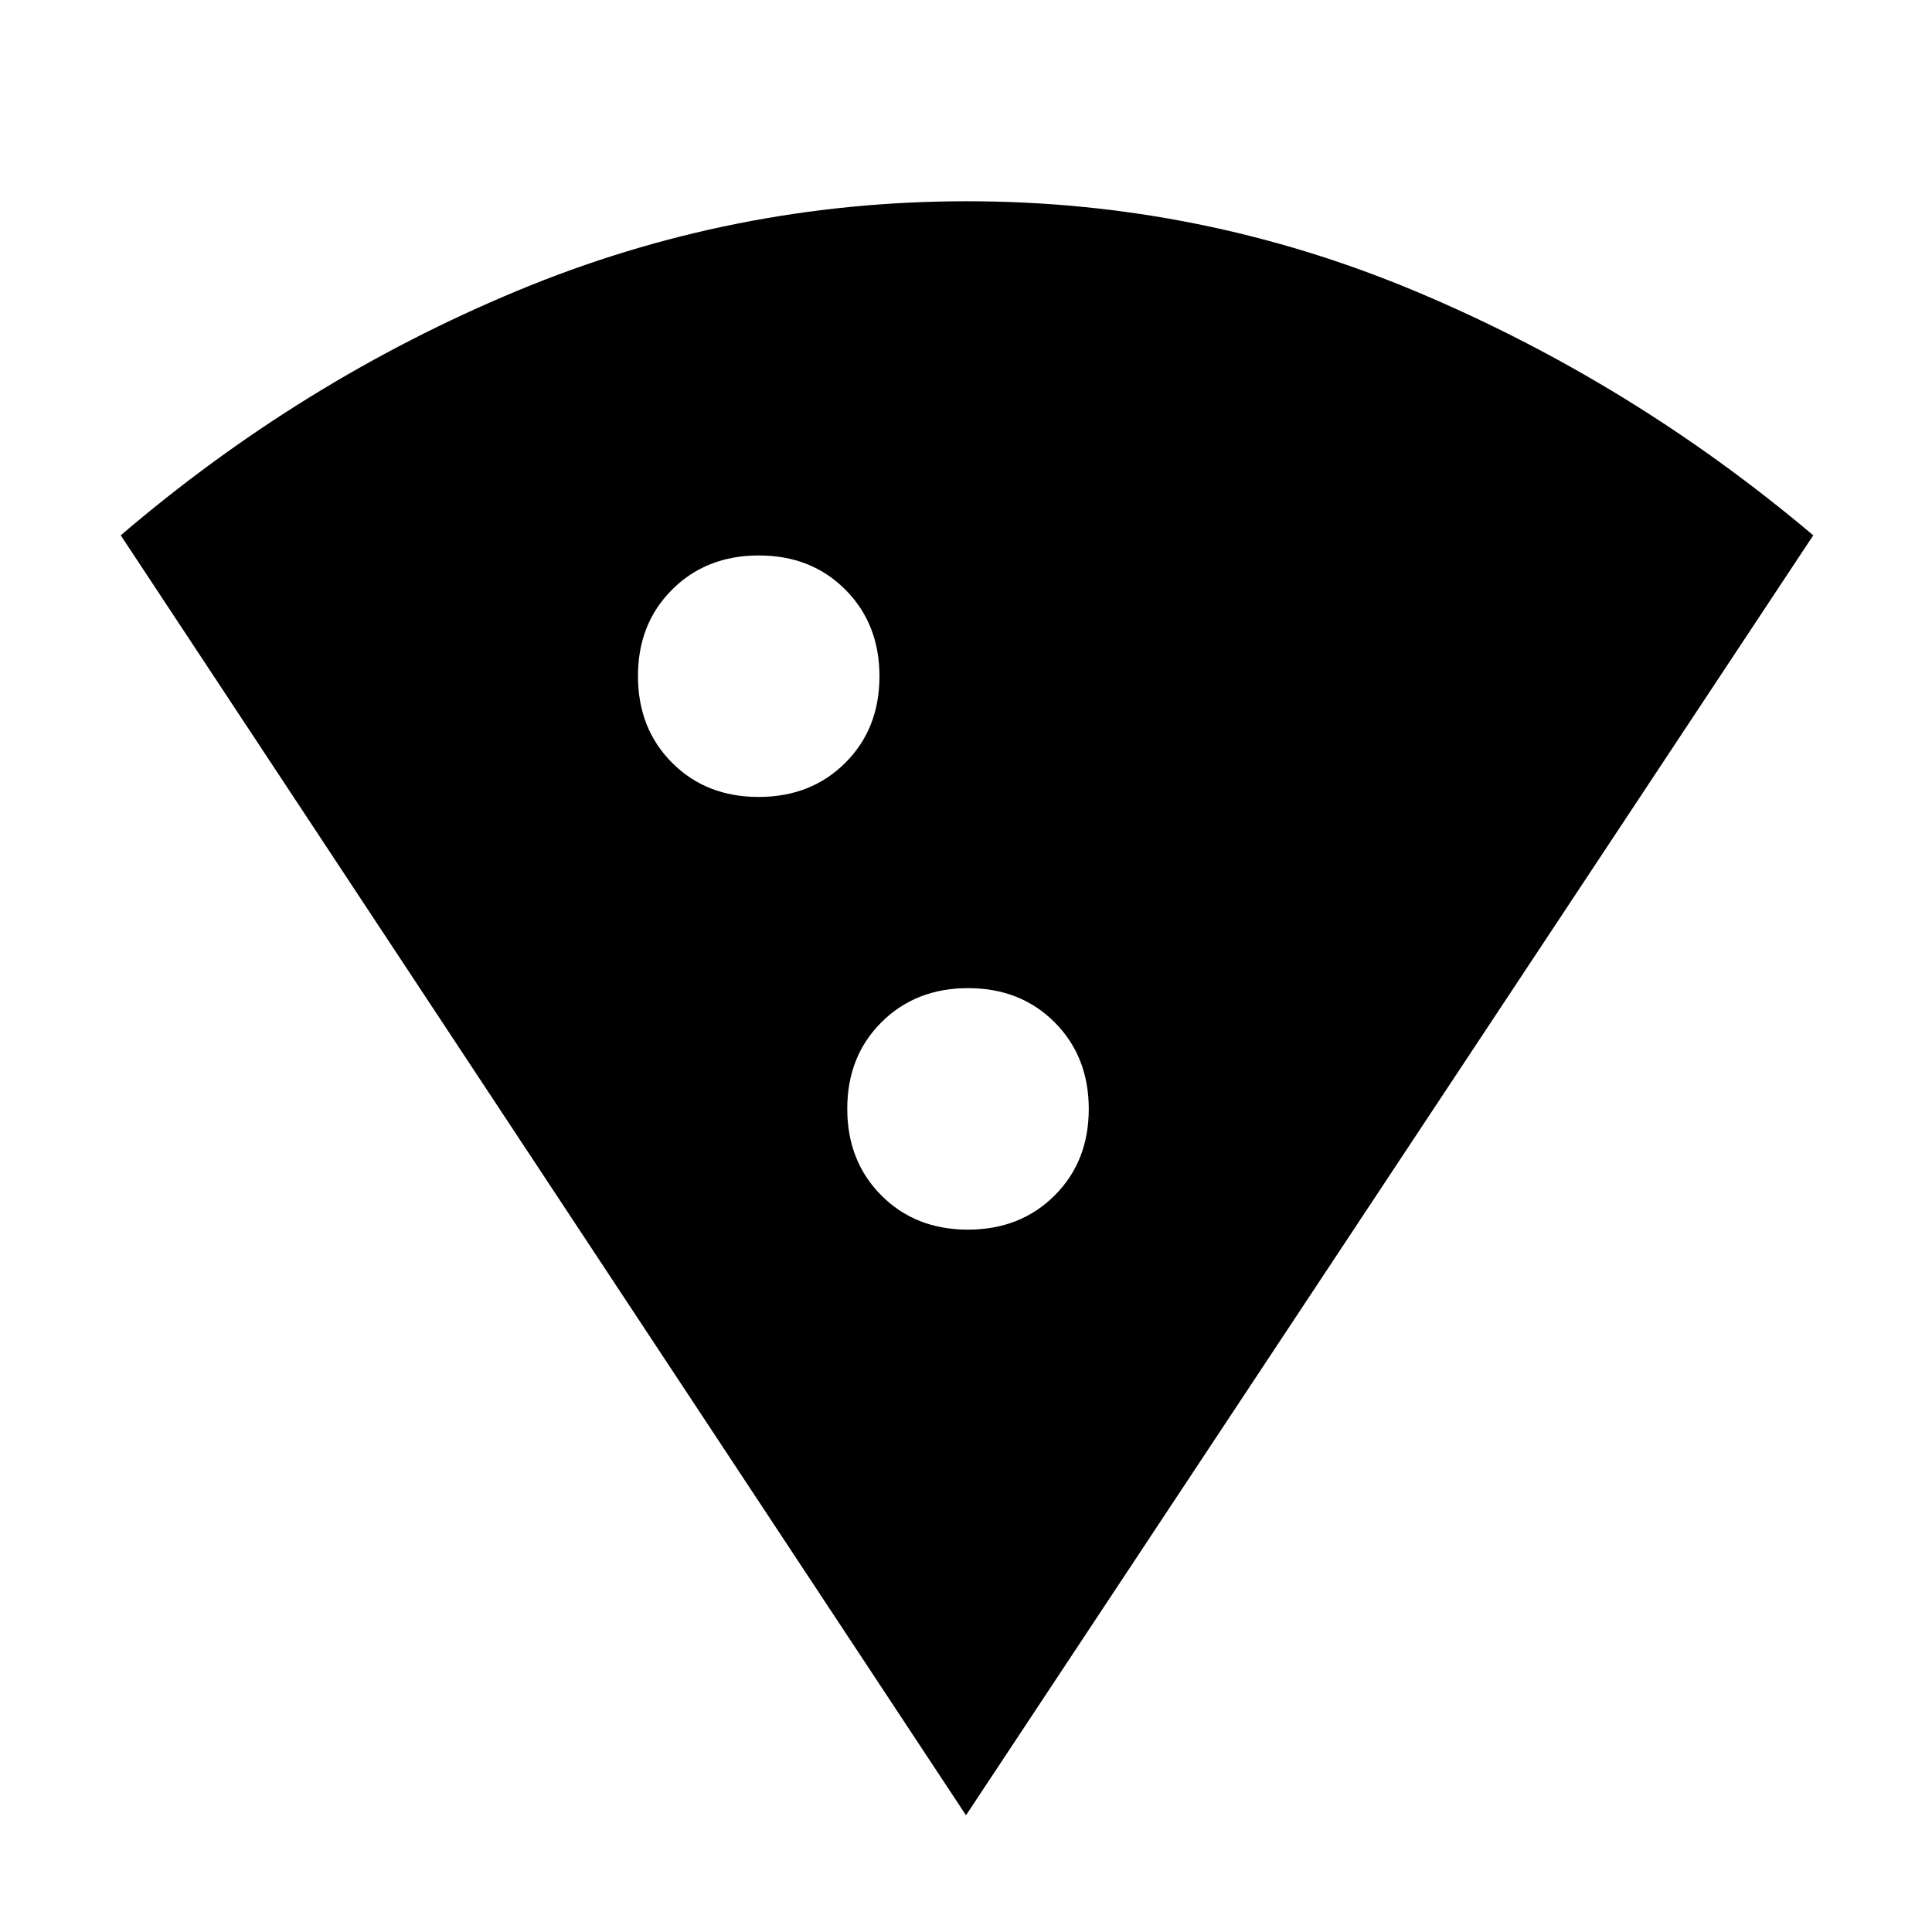 <svg xmlns="http://www.w3.org/2000/svg" height="48" viewBox="0 -960 960 960" width="48"><path d="M480-58 60-694q90-77 197-121.5T480.5-860Q597-860 704-815t197 121L480-58ZM376.94-564Q403-564 420-580.94q17-16.94 17-43T420.06-667q-16.94-17-43-17T334-667.06q-17 16.94-17 43T333.94-581q16.94 17 43 17Zm104 215Q507-349 524-365.94q17-16.94 17-43T524.06-452q-16.94-17-43-17T438-452.06q-17 16.94-17 43T437.94-366q16.94 17 43 17Z"/></svg>
